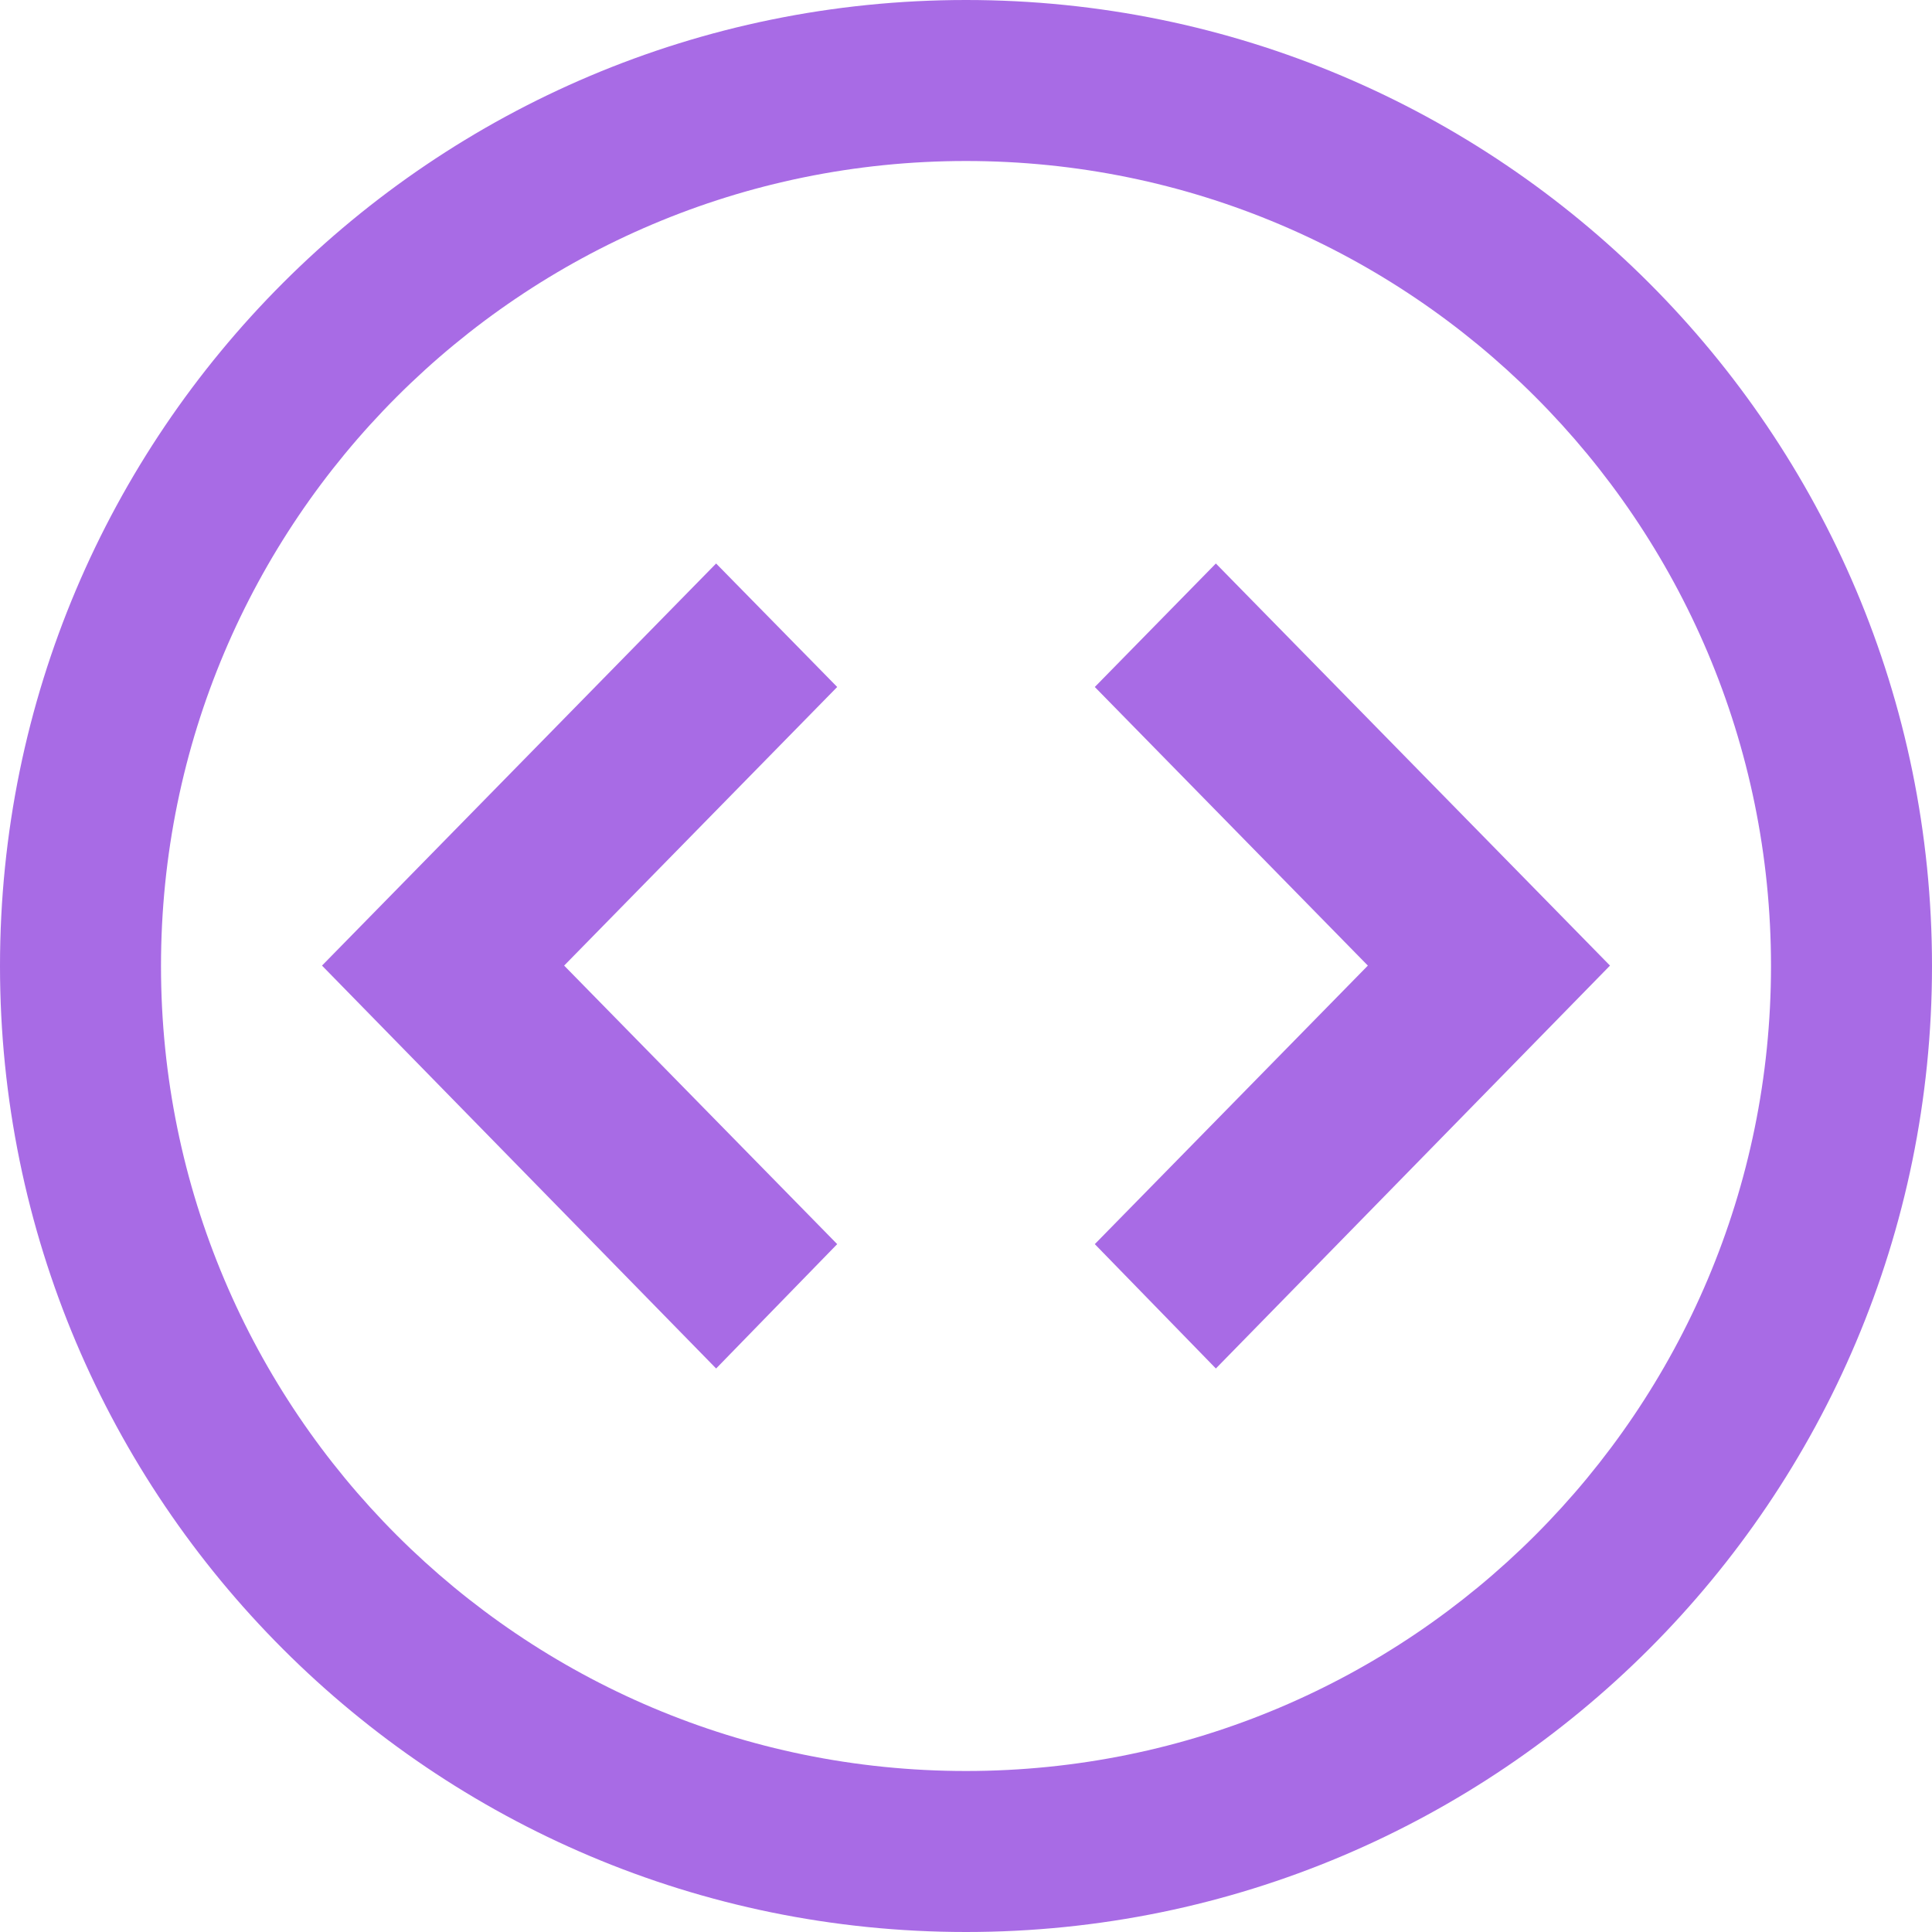 <?xml version="1.0" encoding="UTF-8"?>
<svg width="24px" height="24px" viewBox="0 0 24 24" version="1.1" xmlns="http://www.w3.org/2000/svg" xmlns:xlink="http://www.w3.org/1999/xlink">
    <!-- Generator: Sketch 48.2 (47327) - http://www.bohemiancoding.com/sketch -->
    <title>announcements--icon__custom</title>
    <desc>Created with Sketch.</desc>
    <defs></defs>
    <g id="Symbols" stroke="none" stroke-width="1" fill="none" fill-rule="evenodd">
        <g id="announcements--icon__custom" fill="#A86BE5" fill-rule="nonzero">
            <path d="M12,22 C17.523,22 22,17.523 22,12 C22,6.477 17.523,2 12,2 C6.477,2 2,6.477 2,12 C2,17.523 6.477,22 12,22 Z M12,24 C5.373,24 0,18.627 0,12 C0,5.373 5.373,0 12,0 C18.627,0 24,5.373 24,12 C24,18.627 18.627,24 12,24 Z M8.896,7 L4,11.995 L8.896,17 L10.4,15.455 L7.008,11.995 L10.4,8.534 L8.896,7 Z M15.104,7 L13.6,8.534 L16.992,11.995 L13.6,15.455 L15.104,17 L20,11.995 L15.104,7 Z" id="Combined-Shape"></path>
        </g>
    </g>
</svg>
